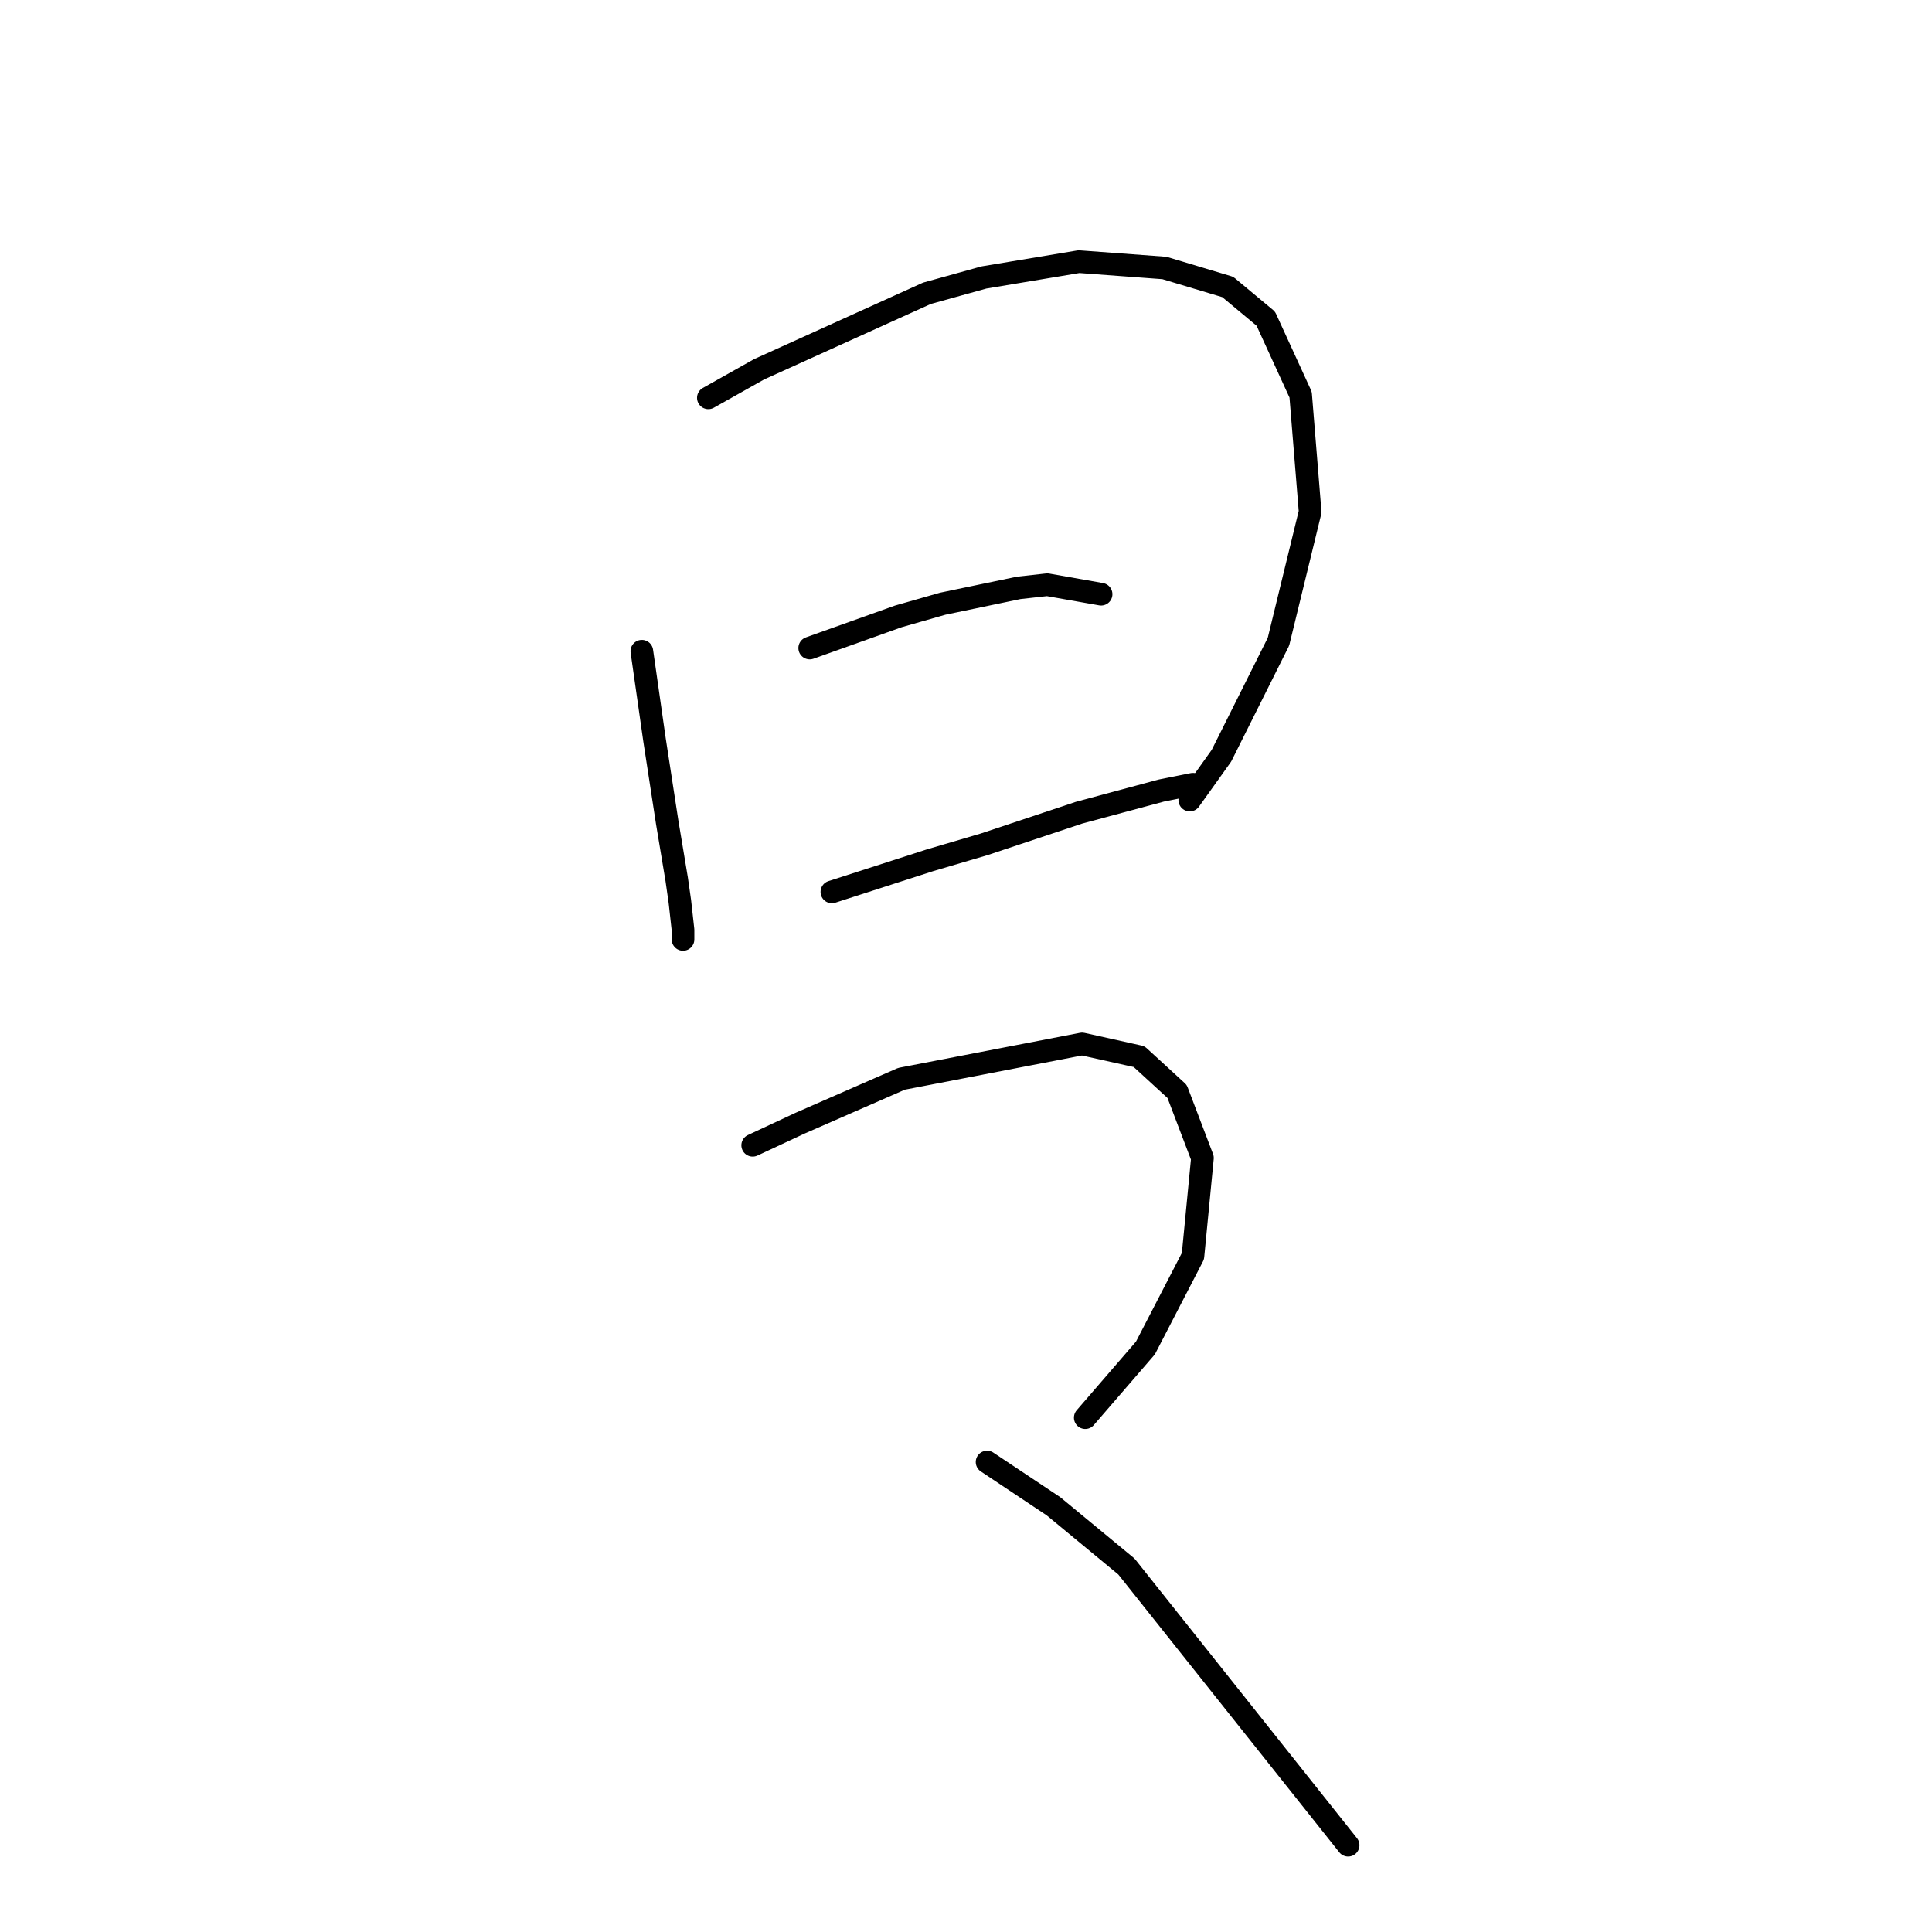 <?xml version="1.0" standalone="no"?>
    <svg width="256" height="256" xmlns="http://www.w3.org/2000/svg" version="1.1">
    <polyline stroke="black" stroke-width="3" stroke-linecap="round" fill="transparent" stroke-linejoin="round" points="85.049 86.289 86.728 98.039 88.406 108.951 89.665 116.505 90.085 119.442 90.505 123.219 90.505 124.478 90.505 124.478 " />
        <polyline stroke="black" stroke-width="3" stroke-linecap="round" fill="transparent" stroke-linejoin="round" points="93.862 52.715 100.577 48.938 122.819 38.866 130.373 36.768 142.963 34.67 154.294 35.509 162.687 38.027 167.723 42.224 172.34 52.296 173.599 67.823 169.402 85.03 161.848 100.138 157.651 106.013 157.651 106.013 " />
        <polyline stroke="black" stroke-width="3" stroke-linecap="round" fill="transparent" stroke-linejoin="round" points="107.291 85.869 113.167 83.771 119.042 81.672 124.917 79.994 134.989 77.895 138.766 77.476 145.901 78.735 145.901 78.735 " />
        <polyline stroke="black" stroke-width="3" stroke-linecap="round" fill="transparent" stroke-linejoin="round" points="110.229 118.183 123.239 113.987 130.373 111.888 142.963 107.692 153.874 104.754 158.071 103.915 158.071 103.915 " />
        <polyline stroke="black" stroke-width="3" stroke-linecap="round" fill="transparent" stroke-linejoin="round" points="99.737 151.757 106.032 148.819 112.747 145.881 119.462 142.944 143.383 138.327 150.937 140.006 155.973 144.622 159.33 153.435 158.071 166.445 151.776 178.615 143.802 187.848 143.802 187.848 " />
        <polyline stroke="black" stroke-width="3" stroke-linecap="round" fill="transparent" stroke-linejoin="round" points="130.793 193.723 139.606 199.599 149.258 207.572 178.635 244.503 178.635 244.503 " />
        </svg>